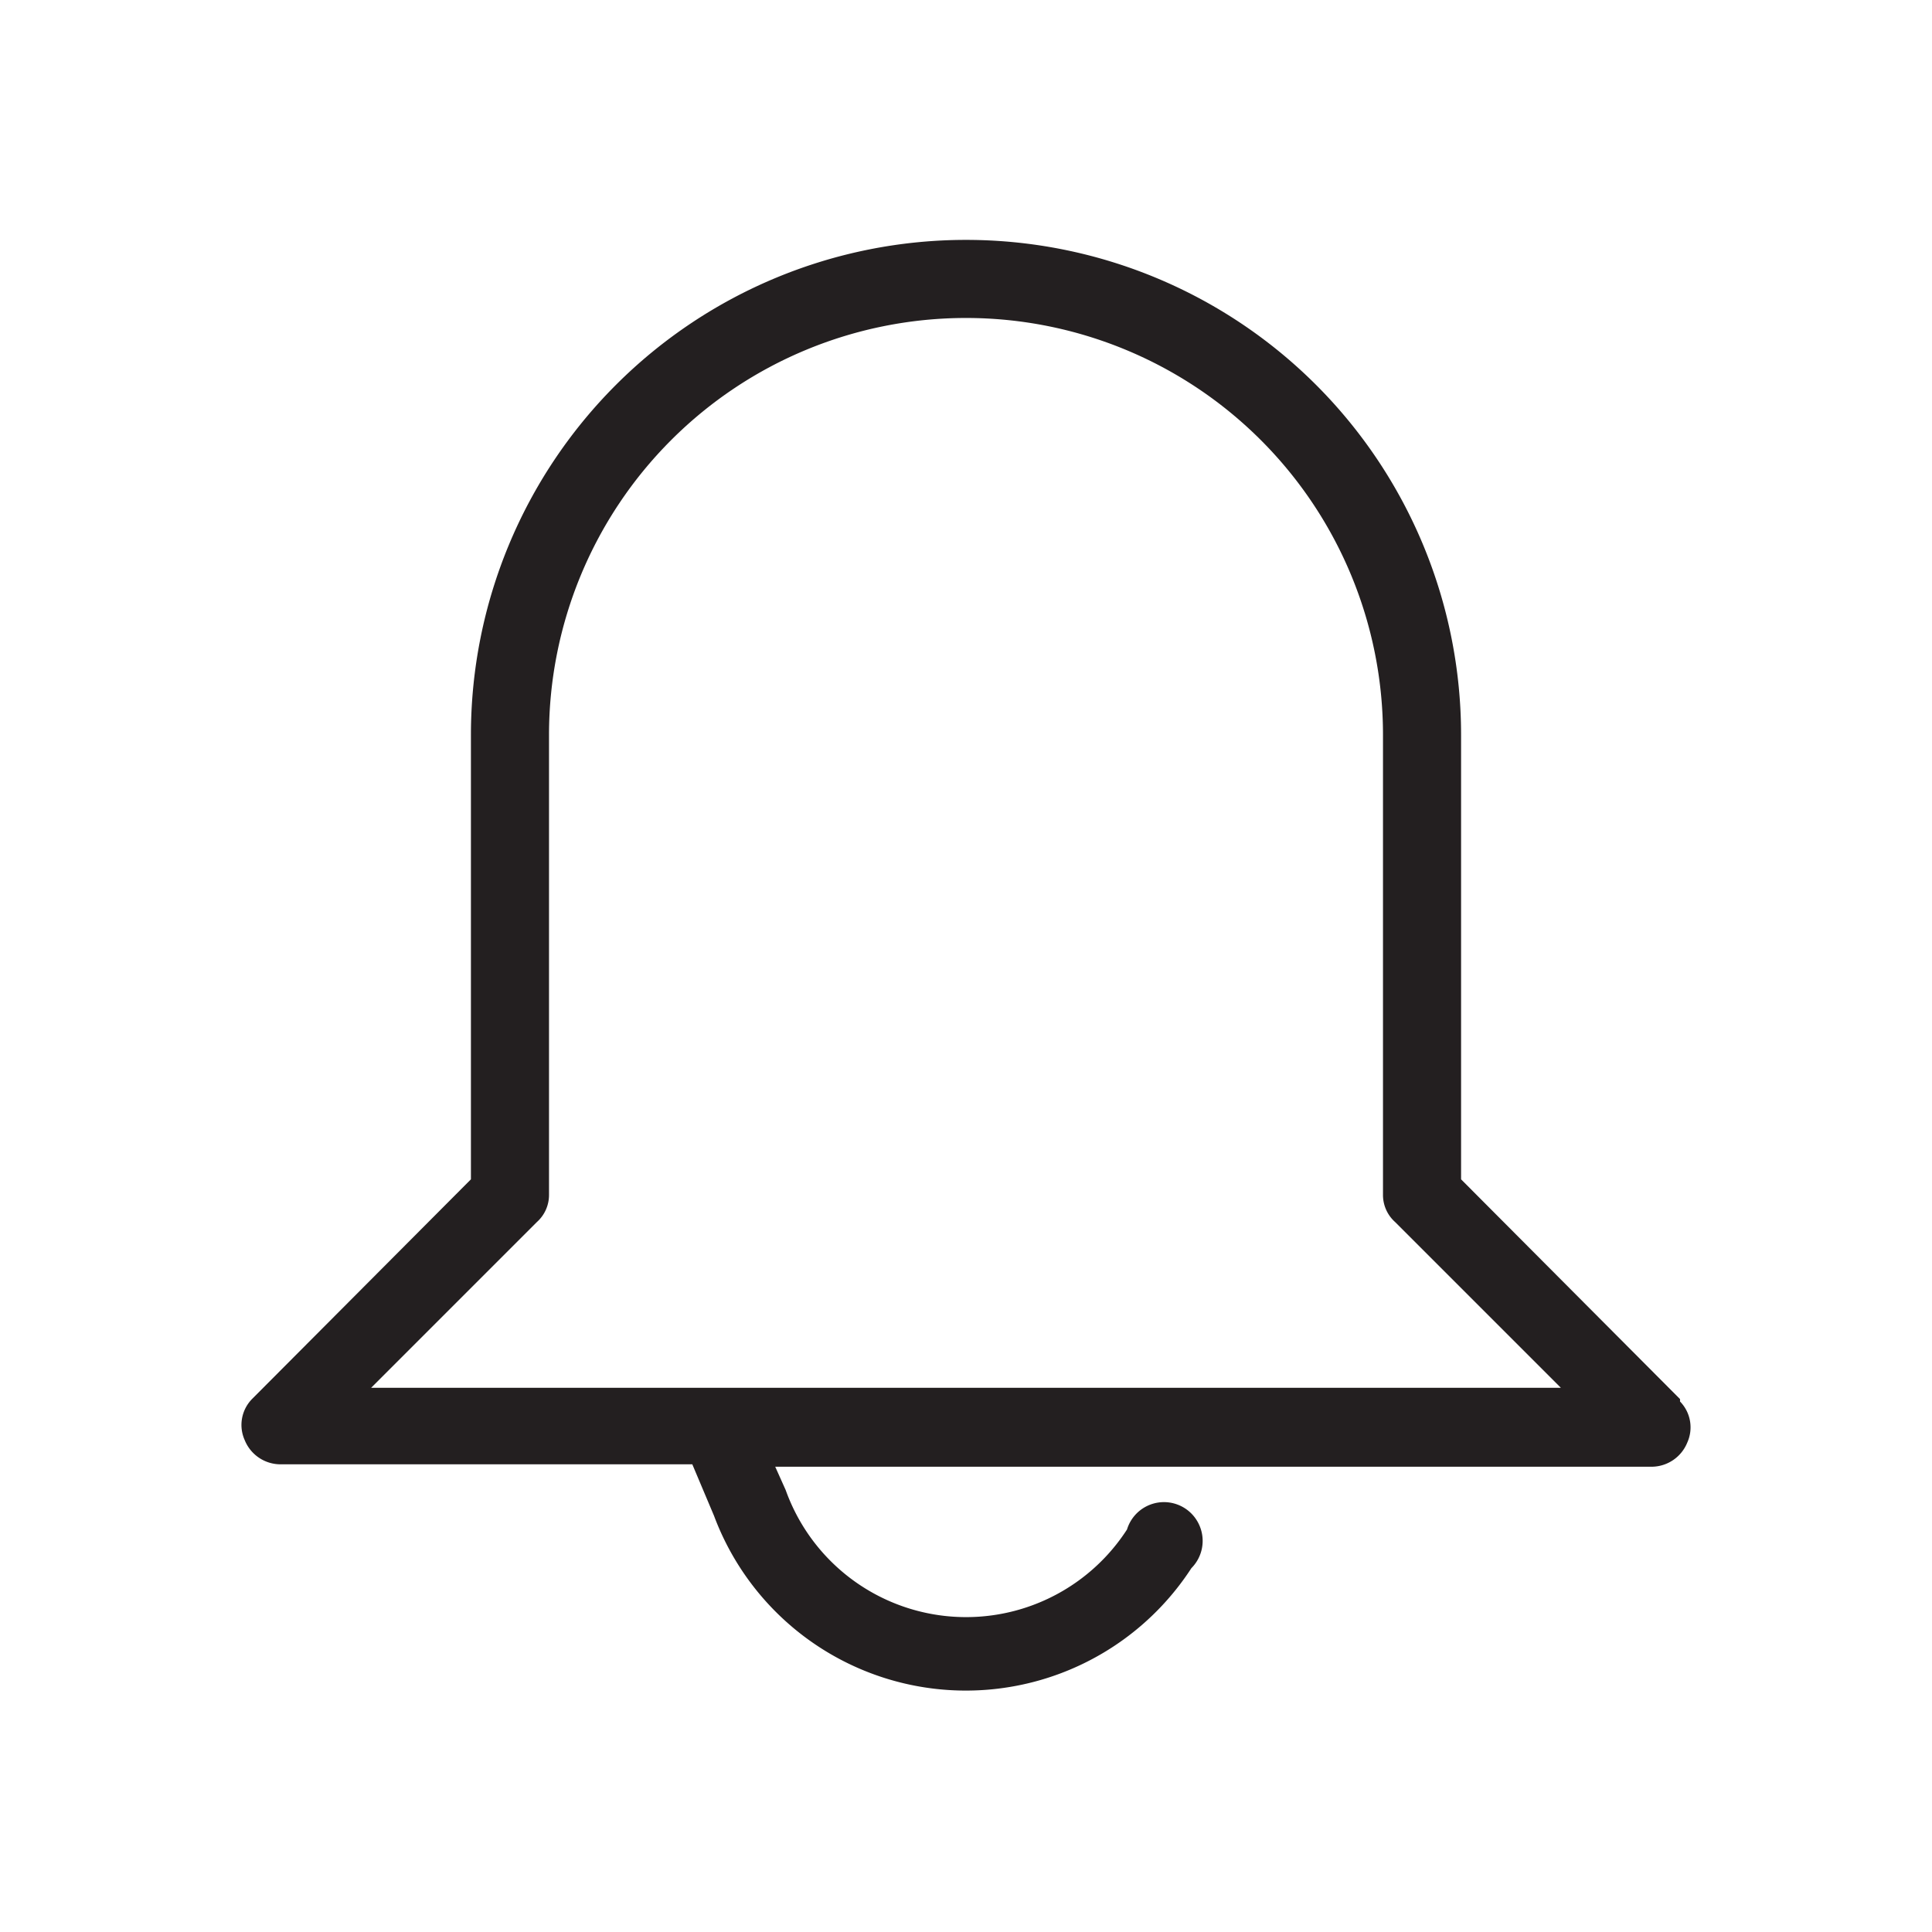 <svg id="Layer_1" data-name="Layer 1" xmlns="http://www.w3.org/2000/svg" viewBox="0 0 24 24"><title>bell</title><path id="path-3" d="M20.87,17.38l-2.72-2.73V9.13a6.15,6.15,0,0,0-12.3,0v5.52L3.13,17.38a.46.46,0,0,0-.09.51.48.48,0,0,0,.43.3H8.6l.27.64a3.34,3.34,0,0,0,5.93.65.48.48,0,0,0,.1-.53A.48.48,0,0,0,14,19a2.38,2.38,0,0,1-4.24-.49l-.13-.29h10.9a.48.48,0,0,0,.43-.3.46.46,0,0,0-.09-.51ZM4.61,17.24l2.06-2.06a.45.45,0,0,0,.15-.34V9.13a5.18,5.18,0,0,1,10.36,0v5.71a.45.45,0,0,0,.15.34l2.06,2.06Z" style="fill:#231f20"/></svg>